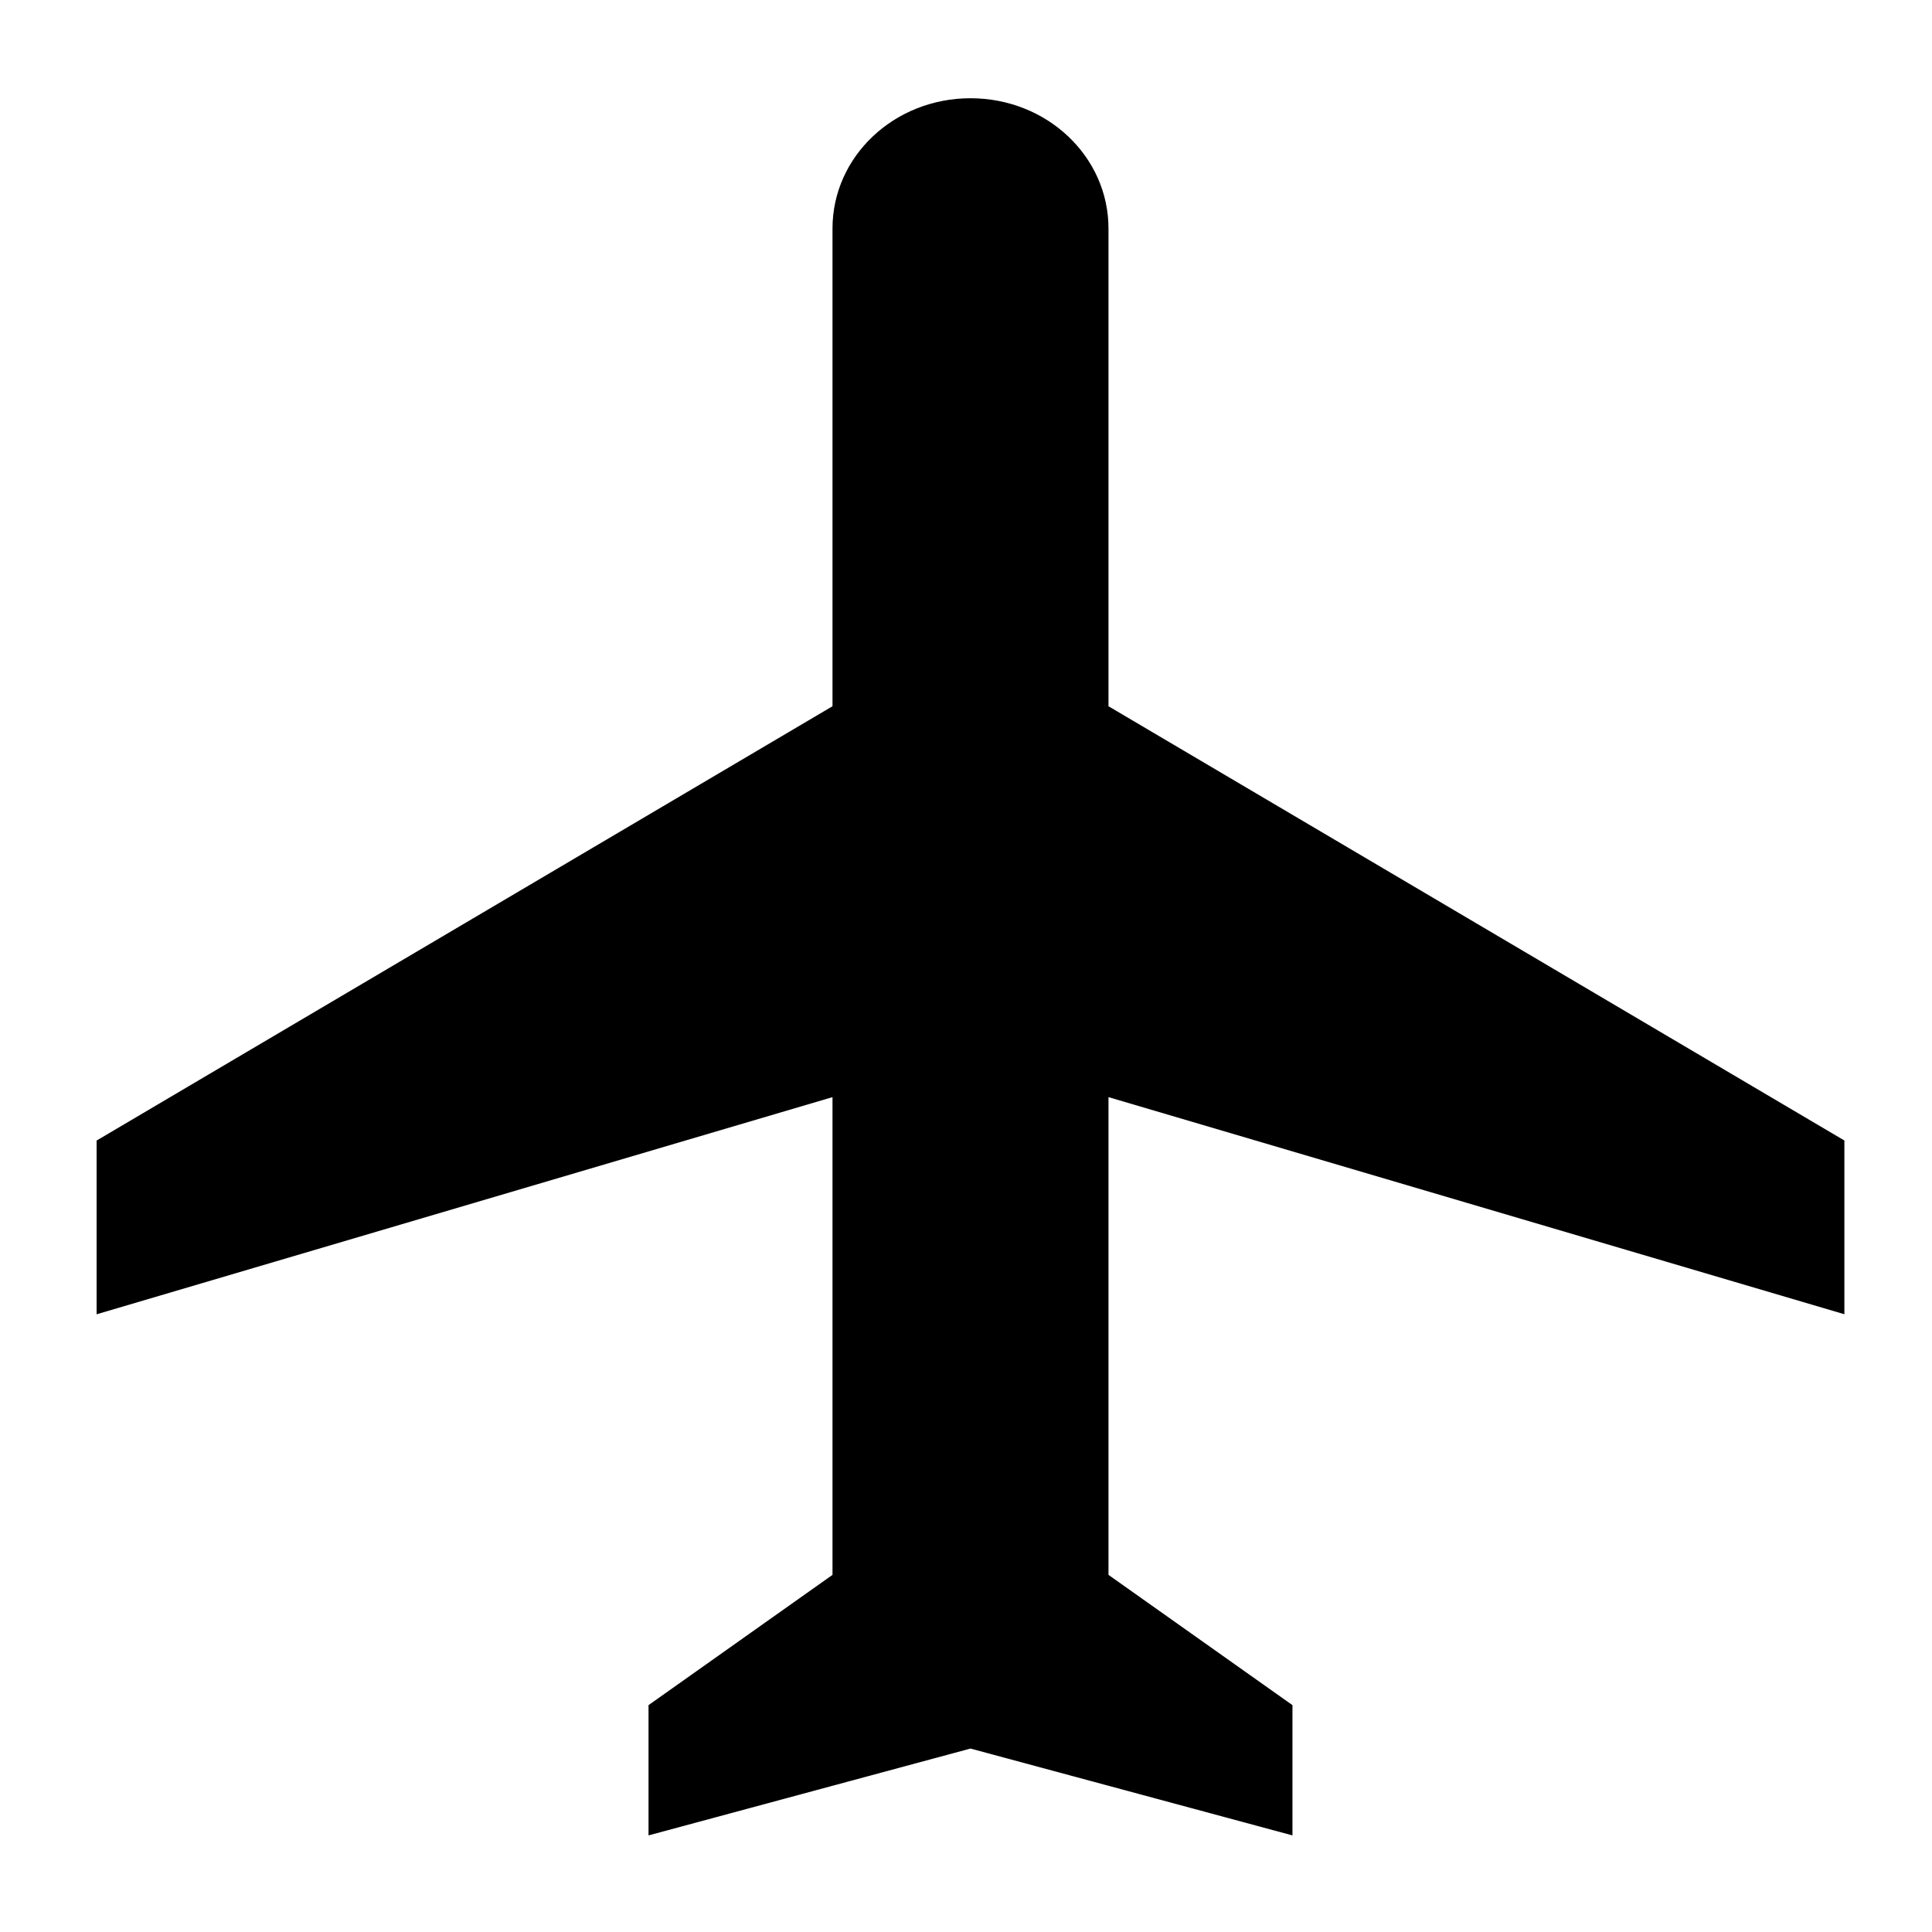 <?xml version="1.0" encoding="UTF-8" standalone="no"?>
<svg
   xmlns:dc="http://purl.org/dc/elements/1.1/"
   xmlns:cc="http://creativecommons.org/ns#"
   xmlns:rdf="http://www.w3.org/1999/02/22-rdf-syntax-ns#"
   xmlns:svg="http://www.w3.org/2000/svg"
   xmlns="http://www.w3.org/2000/svg"
   xmlns:sodipodi="http://sodipodi.sourceforge.net/DTD/sodipodi-0.dtd"
   xmlns:inkscape="http://www.inkscape.org/namespaces/inkscape"
   width="40"
   height="40"
   viewBox="0 0 40 40"
   version="1.1"
   id="svg8"
   sodipodi:docname="plane.svg"
   inkscape:version="0.92.2 5c3e80d, 2017-08-06">
  <defs
     id="defs12" />
  <sodipodi:namedview
     pagecolor="#ffffff"
     bordercolor="#666666"
     borderopacity="1"
     objecttolerance="10"
     gridtolerance="10"
     guidetolerance="10"
     inkscape:pageopacity="0"
     inkscape:pageshadow="2"
     inkscape:window-width="1960"
     inkscape:window-height="1264"
     id="namedview10"
     showgrid="false"
     inkscape:zoom="9.8333333"
     inkscape:cx="12"
     inkscape:cy="12"
     inkscape:window-x="1440"
     inkscape:window-y="0"
     inkscape:window-maximized="0"
     inkscape:current-layer="svg8" />
  <path
     d="M 10.18,25"
     id="path2"
     inkscape:connector-curvature="0" />
  <path
     d="m 38.186,27.21 v -3.597 L 22.95,14.622 V 4.731 c 0,-1.493 -1.276,-2.697 -2.857,-2.697 -1.581,0 -2.857,1.205 -2.857,2.697 V 14.622 L 2,23.614 v 3.597 l 15.236,-4.496 v 9.891 l -3.809,2.697 V 38 L 20.093,36.202 26.759,38 v -2.697 l -3.809,-2.697 v -9.891 z"
     id="path4"
     inkscape:connector-curvature="0"
     style="stroke-width:1.851" />
  <path
     d="M 0,16 H 24 V 40 H 0 Z"
     id="path6"
     inkscape:connector-curvature="0"
     style="fill:none" />
</svg>
